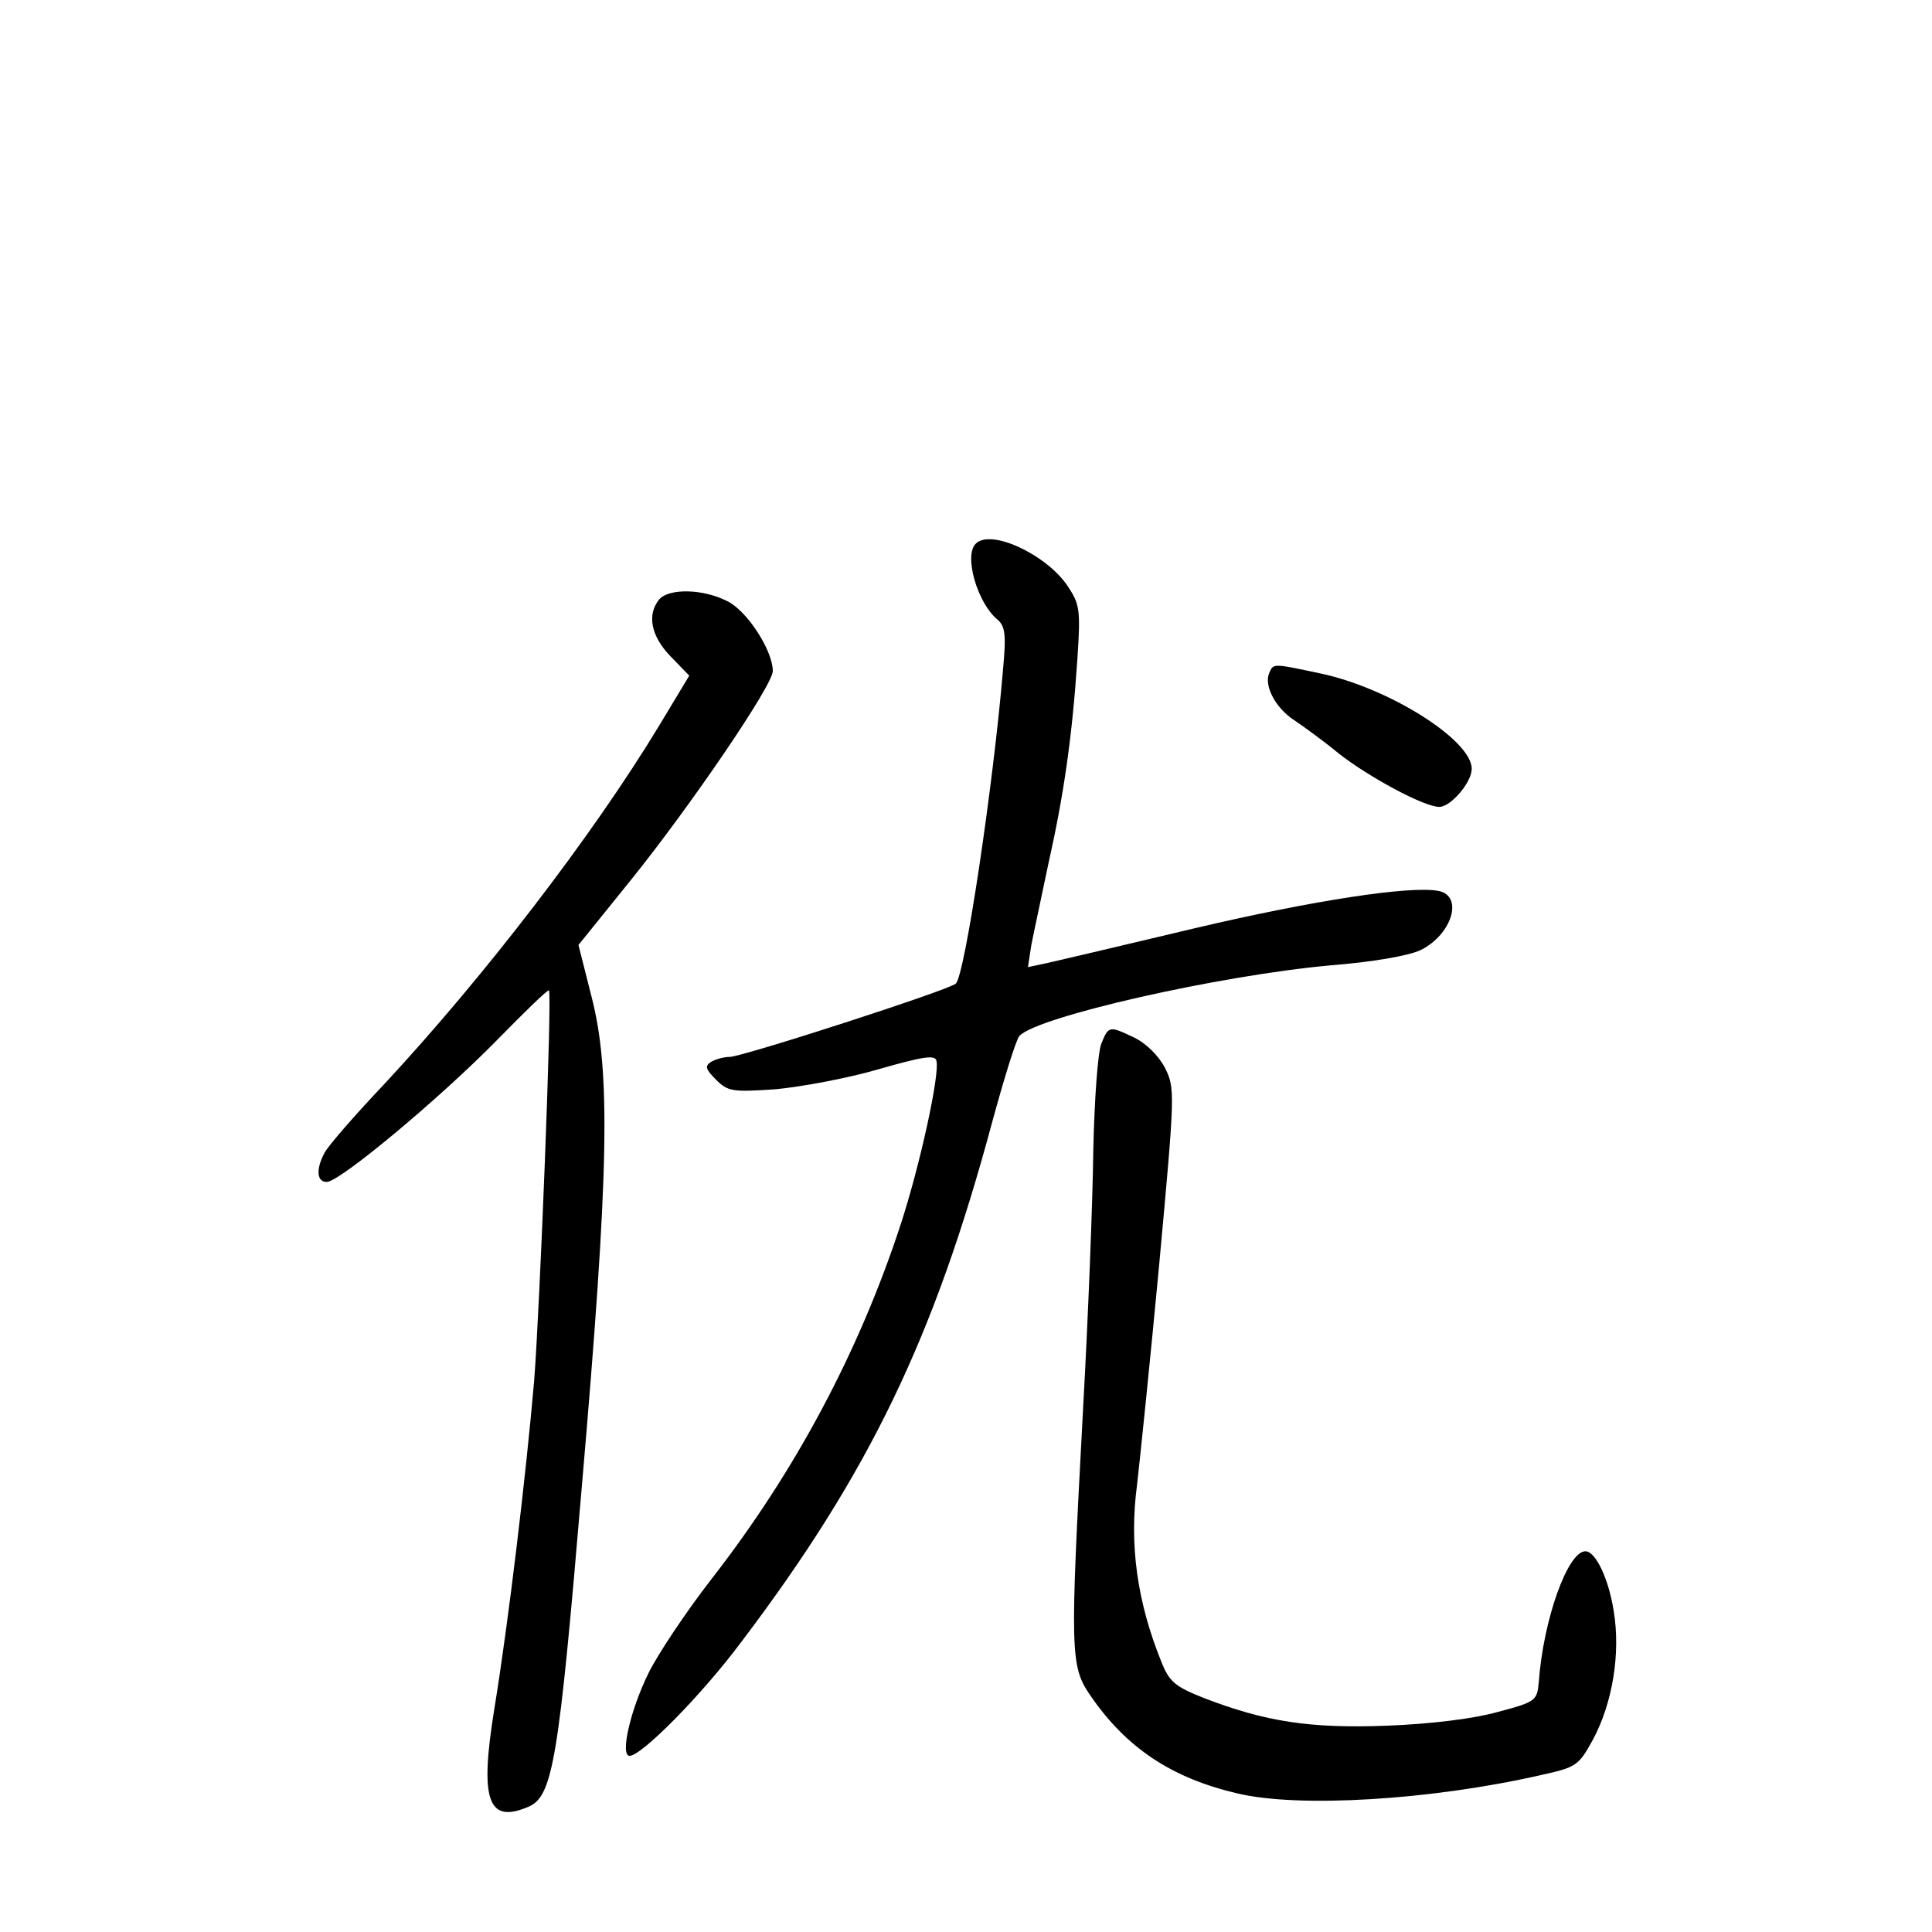 <?xml version="1.0" standalone="no"?>
<!DOCTYPE svg PUBLIC "-//W3C//DTD SVG 20010904//EN"
 "http://www.w3.org/TR/2001/REC-SVG-20010904/DTD/svg10.dtd">
<svg version="1.0" xmlns="http://www.w3.org/2000/svg"
 width="340pt" height="340pt" viewBox="0 0 340 340"
 preserveAspectRatio="xMidYMid meet">
<g transform="translate(0,340) scale(0.1,-0.1)"
fill="#000000" stroke="none">
<path d="M1717 2443 c-21 -21 3 -104 38 -133 14 -12 16 -26 10 -90 -17 -202
-67 -537 -83 -551 -11 -11 -376 -129 -398 -129 -10 0 -25 -4 -33 -9 -11 -7 -9
-13 9 -31 21 -21 29 -22 104 -17 44 4 126 19 181 35 80 23 101 26 103 15 6
-24 -29 -184 -63 -288 -73 -223 -185 -434 -333 -624 -45 -58 -95 -133 -111
-166 -32 -65 -50 -145 -33 -145 21 0 127 107 197 201 224 296 339 534 441 914
21 77 42 145 48 152 32 34 350 106 546 124 76 6 139 17 160 27 55 27 76 95 32
104 -49 10 -223 -17 -427 -65 -126 -30 -245 -58 -263 -62 l-33 -7 6 39 c4 21
18 85 30 143 27 120 42 224 51 360 6 89 4 97 -18 130 -38 55 -135 100 -161 73z"/>
<path d="M1160 2345 c-22 -27 -14 -65 20 -100 l33 -34 -53 -88 c-118 -195
-310 -444 -483 -630 -53 -56 -100 -110 -106 -122 -15 -28 -14 -51 4 -51 23 0
200 148 299 249 49 50 90 90 92 88 6 -5 -16 -560 -26 -687 -14 -163 -45 -424
-70 -577 -26 -160 -12 -203 59 -173 44 18 54 79 95 565 48 555 51 729 17 861
l-23 91 92 114 c104 129 250 343 250 368 0 36 -45 106 -80 123 -43 22 -103 23
-120 3z"/>
<path d="M2233 2214 c-8 -22 12 -60 44 -81 15 -10 51 -36 79 -59 52 -41 150
-94 177 -94 20 0 57 43 57 67 0 51 -147 143 -267 168 -85 18 -82 18 -90 -1z"/>
<path d="M1938 1563 c-6 -16 -12 -96 -14 -188 -1 -88 -9 -293 -18 -455 -23
-428 -23 -452 13 -504 63 -92 143 -145 258 -172 108 -26 341 -12 534 32 64 14
67 17 92 62 35 65 49 152 37 226 -9 58 -32 106 -50 106 -31 0 -74 -120 -82
-230 -3 -33 -5 -35 -73 -53 -43 -12 -118 -21 -195 -24 -135 -5 -213 7 -322 49
-50 20 -60 28 -74 63 -43 106 -57 207 -43 312 5 43 23 217 39 388 28 304 28
310 10 346 -11 21 -33 43 -54 53 -44 21 -45 21 -58 -11z"/>
</g>
</svg>
